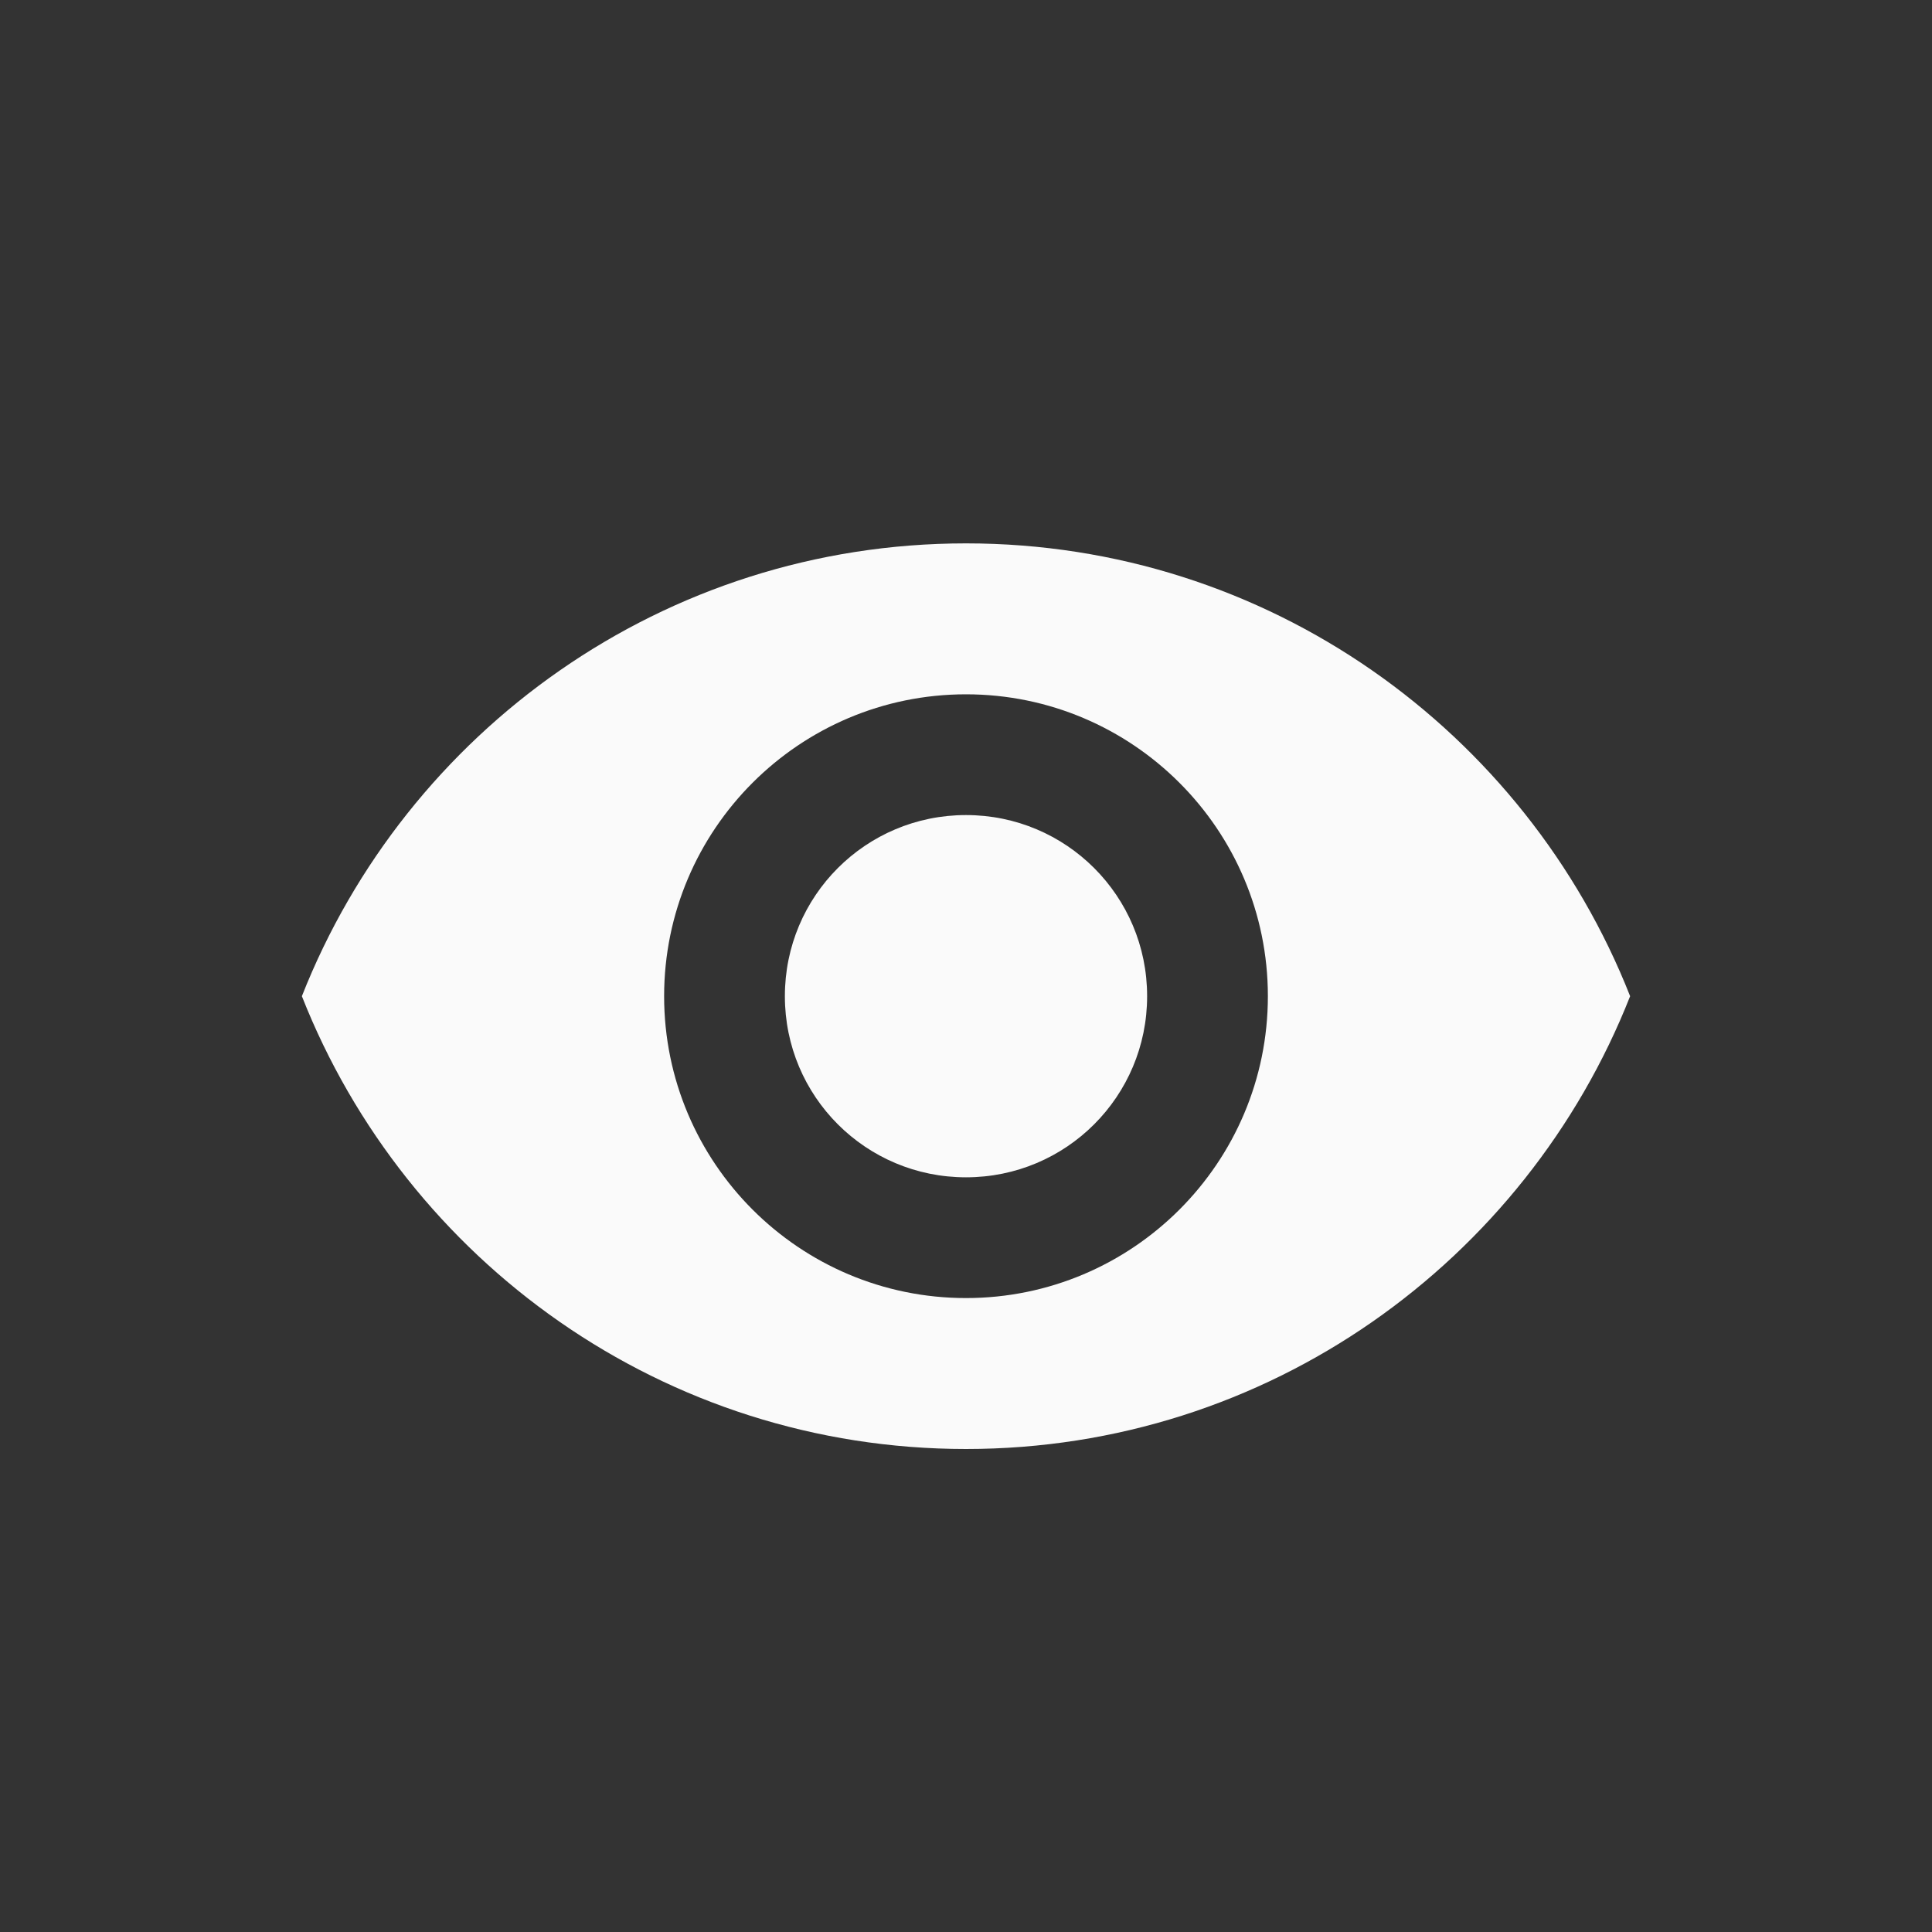 <svg width="32" height="32" viewBox="0 0 32 32" fill="none" xmlns="http://www.w3.org/2000/svg">
<rect x="0" y="0" width="32" height="32" fill="#333333" stroke="none"/>
<path d="M16 9C11 9 6.73 12.11 5 16.5C6.73 20.89 11 24 16 24C21 24 25.27 20.89 27 16.5C25.27 12.11 21 9 16 9ZM16 21.5C13.24 21.5 11 19.26 11 16.5C11 13.74 13.24 11.5 16 11.5C18.76 11.5 21 13.74 21 16.5C21 19.26 18.76 21.5 16 21.5ZM16 13.5C14.34 13.5 13 14.84 13 16.5C13 18.16 14.34 19.5 16 19.5C17.66 19.5 19 18.16 19 16.5C19 14.84 17.66 13.5 16 13.5Z" fill="#FAFAFA"/>
</svg>
